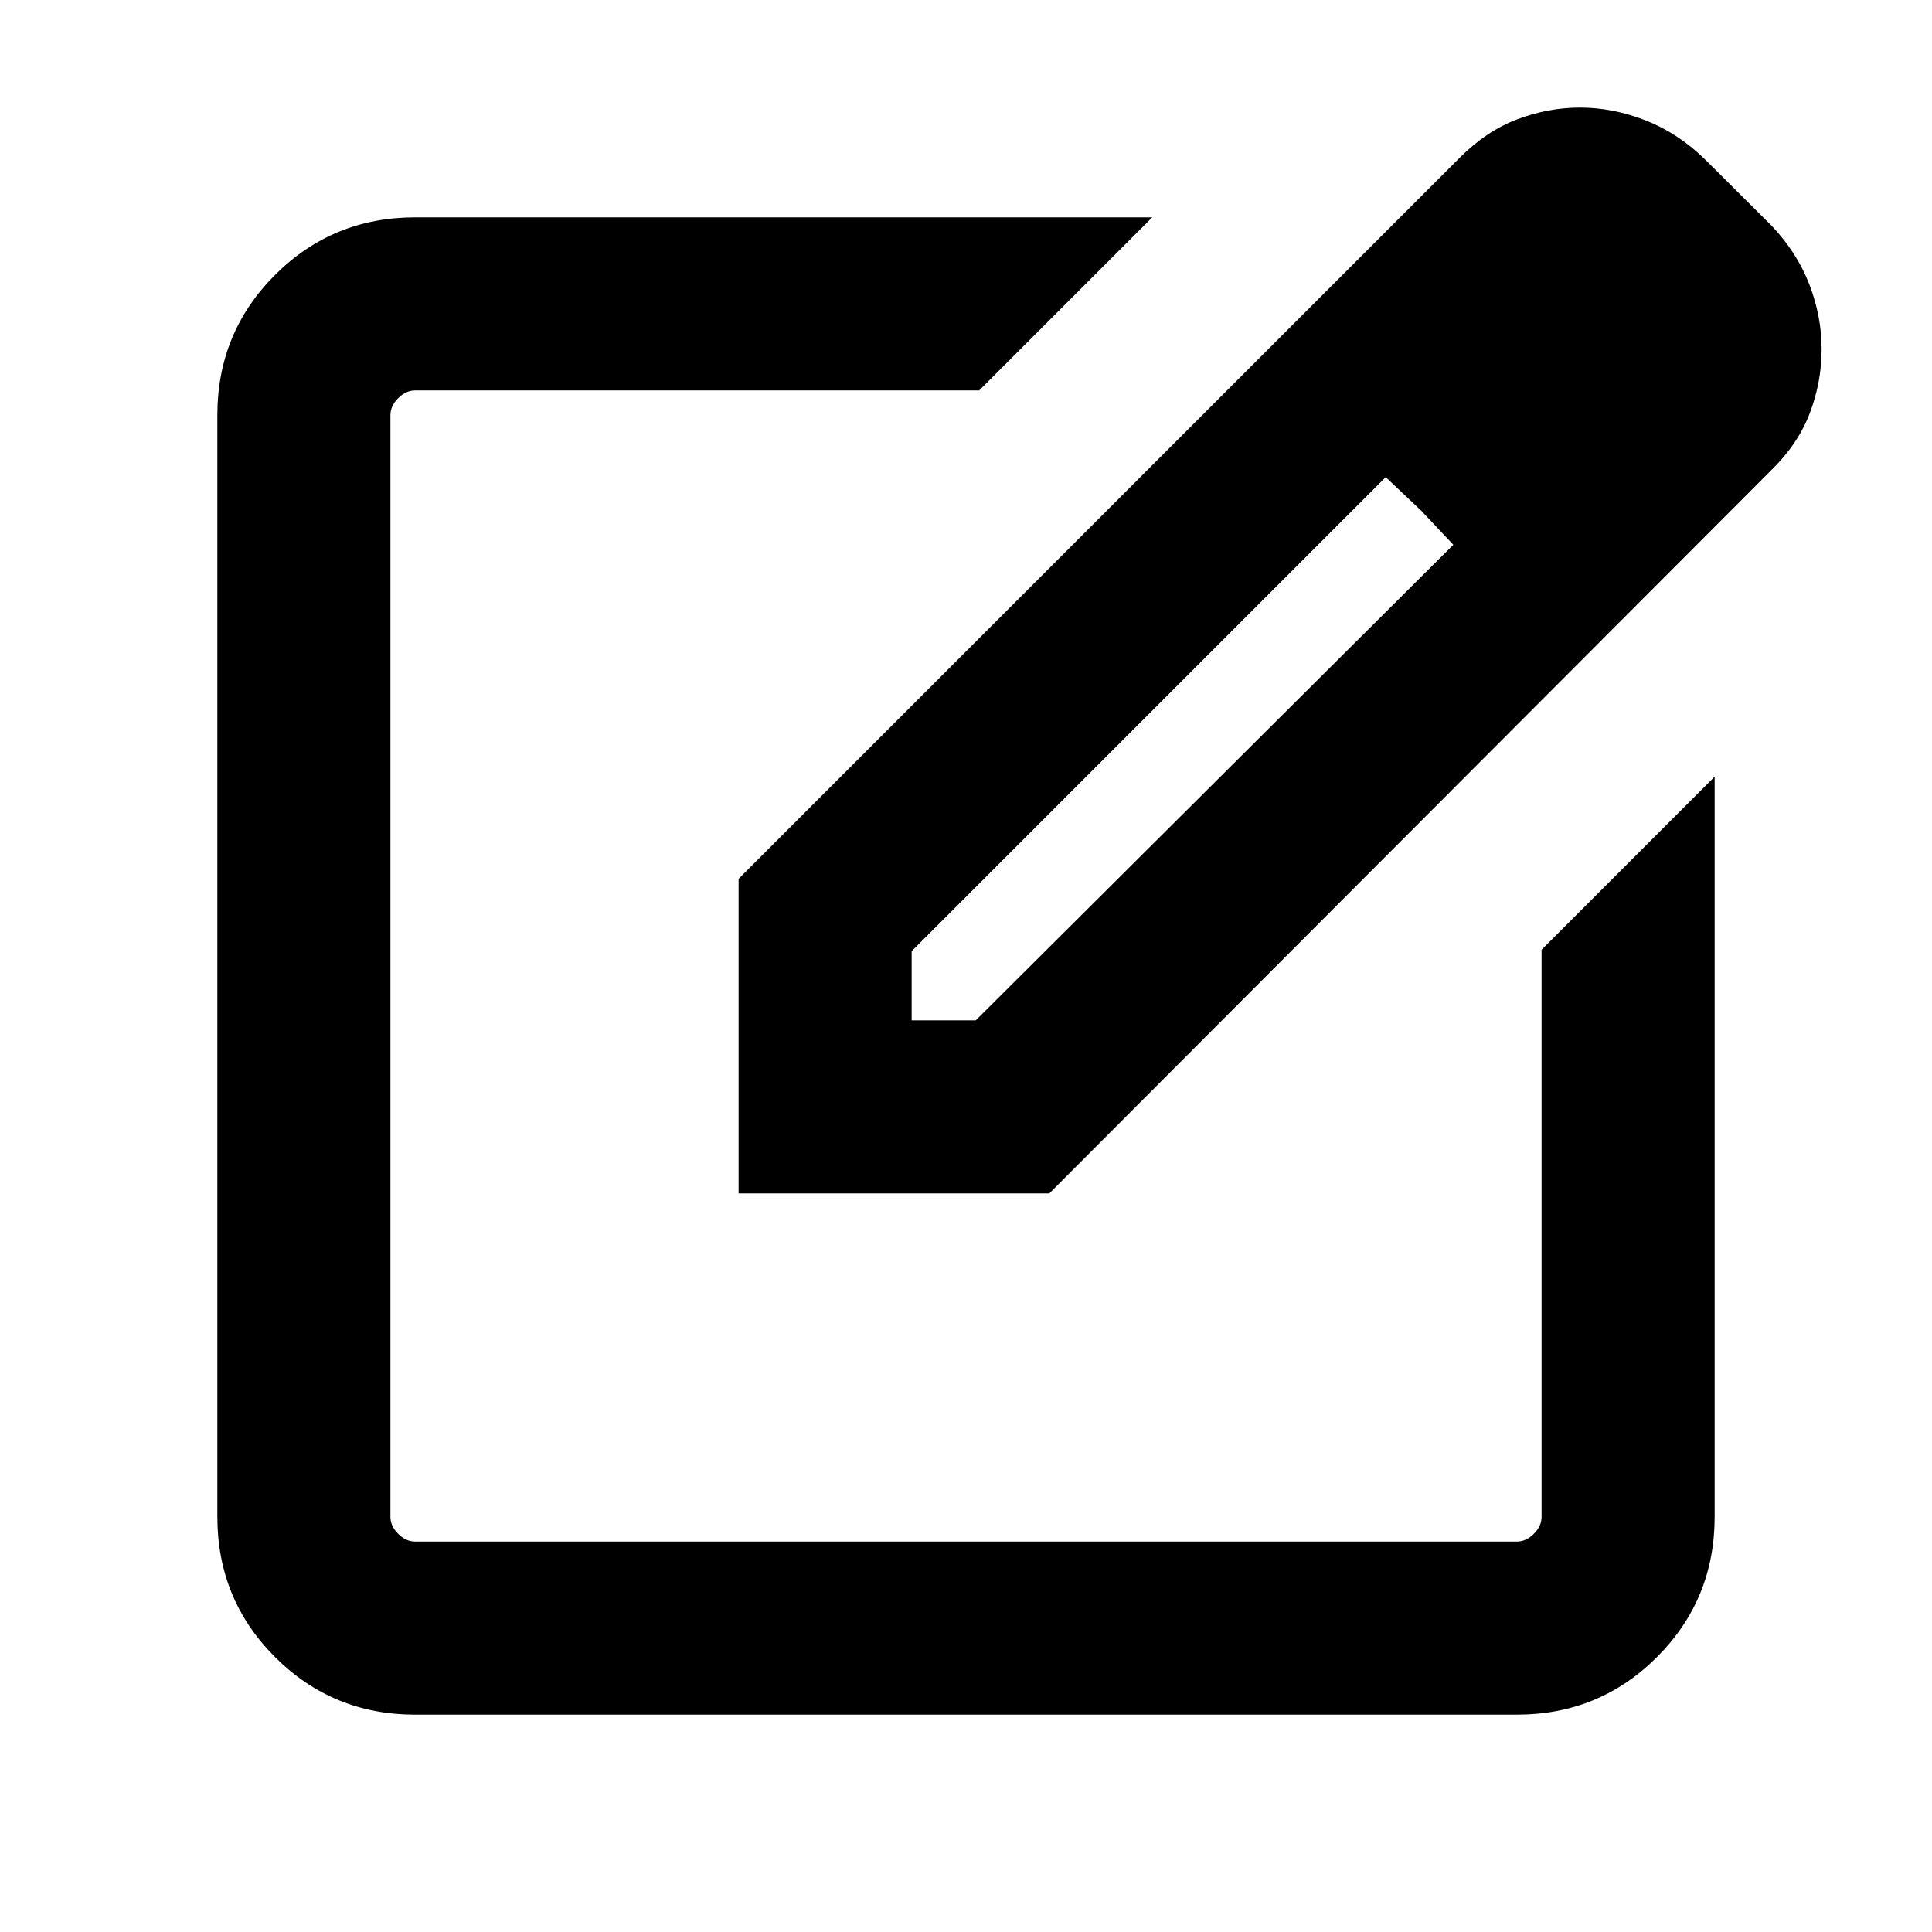 <svg xmlns="http://www.w3.org/2000/svg" height="24" viewBox="0 -960 960 960" width="24"><path d="M206.31-108q-41.03 0-69.67-28.64T108-206.31v-547.38q0-41.03 28.64-69.67T206.31-852h366.23l-86 86H206.31q-4.62 0-8.46 3.85-3.85 3.84-3.85 8.46v547.38q0 4.62 3.85 8.46 3.84 3.85 8.46 3.85h547.38q4.62 0 8.46-3.85 3.85-3.84 3.85-8.46v-281.77l86-86v367.77q0 41.03-28.64 69.67T753.69-108H206.31ZM480-480ZM367-367v-156.31l358.39-358.38q13.3-13.31 28.64-19.08 15.33-5.77 31.05-5.77 16.23 0 32.38 6.27 16.15 6.27 29.46 19.19L880.15-848q12.69 13.31 18.85 29.21 6.15 15.9 6.15 32.27 0 16.37-5.87 31.81-5.88 15.44-19.36 28.55L521.38-367H367Zm451.77-419.31-32.23-35.38 32.23 35.38ZM453-453h31.85l237.3-236.31-15.92-16.92-17.69-16.69L453-487.38V-453Zm253.23-253.23-17.69-16.69 17.69 16.69 15.92 16.92-15.92-16.92Z"/></svg>